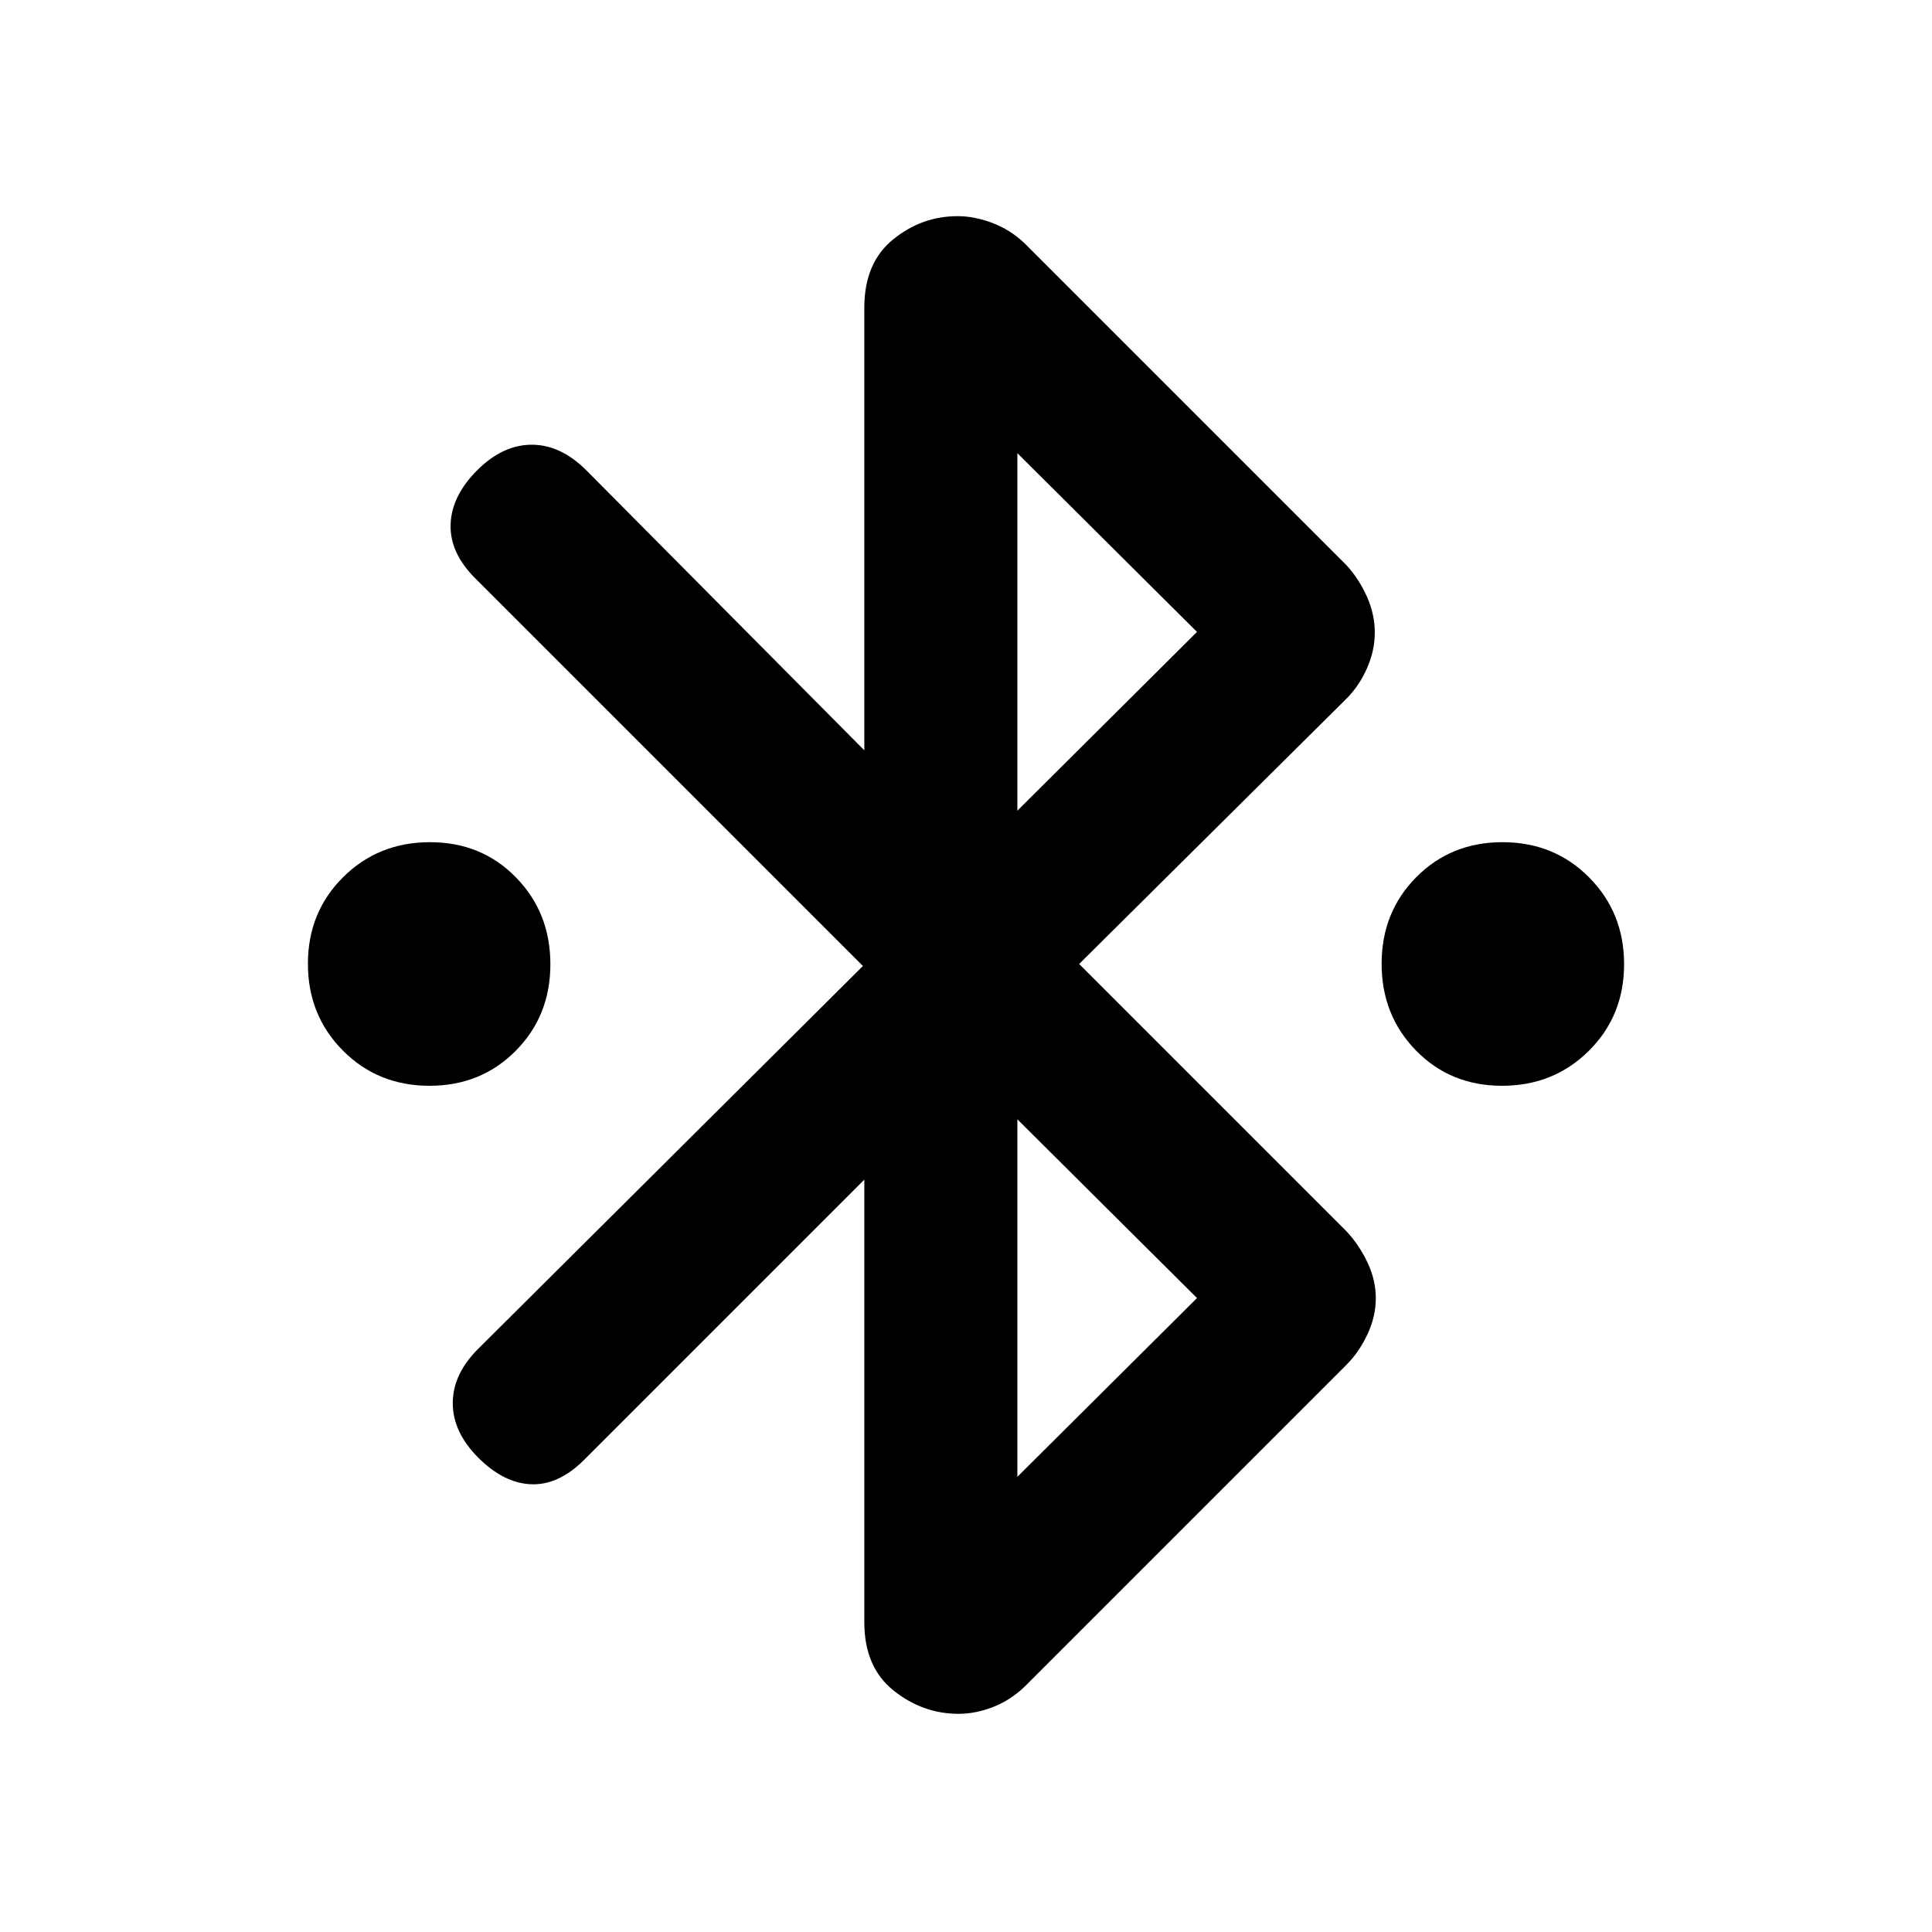 <svg xmlns="http://www.w3.org/2000/svg" height="20" viewBox="0 -960 960 960" width="20"><path d="M213.4-420.48q-25.64 0-43.02-17.5Q153-455.47 153-481.12q0-25.64 17.5-43.02 17.5-17.38 43.14-17.38t42.74 17.5q17.1 17.49 17.1 43.14 0 25.64-17.22 43.02-17.21 17.38-42.86 17.38Zm532.96 0q-25.64 0-42.74-17.5-17.1-17.49-17.1-43.14 0-25.64 17.22-43.02 17.21-17.38 42.86-17.38 25.64 0 43.02 17.5Q807-506.53 807-480.88q0 25.64-17.5 43.02-17.5 17.38-43.14 17.38ZM429.48-153.85v-219.98L290.36-234.71q-12.73 12.73-26.36 12.23-13.63-.5-26.33-13.19-12.69-12.7-12.69-27.11 0-14.42 12.61-26.98L428.78-480l-192.7-192.7q-12.67-12.67-12.17-26.8t13.2-26.83q12.69-12.69 27.11-12.69 14.41 0 27.14 12.73l138.12 139.12v-219.98q0-22.22 14.24-33.83t32.09-11.61q8.36 0 17.24 3.35 8.88 3.35 16.04 10.11l160.02 160.02q6.19 6.8 10.11 15.57 3.91 8.78 3.91 17.84t-3.91 17.84q-3.92 8.77-10.11 14.97L536.22-481l132.89 132.89q6.19 6.6 10.36 15.37 4.16 8.78 4.16 17.84t-4.16 17.94q-4.17 8.87-10.36 15.07L509.09-121.87q-7.08 6.76-15.74 10.11-8.67 3.35-17.03 3.35-17.86 0-32.35-11.61-14.49-11.61-14.49-33.83Zm76.04-403.32L594.78-646l-89.26-88.83v177.66Zm0 331L594.78-315l-89.26-88.83v177.66Z"/></svg>